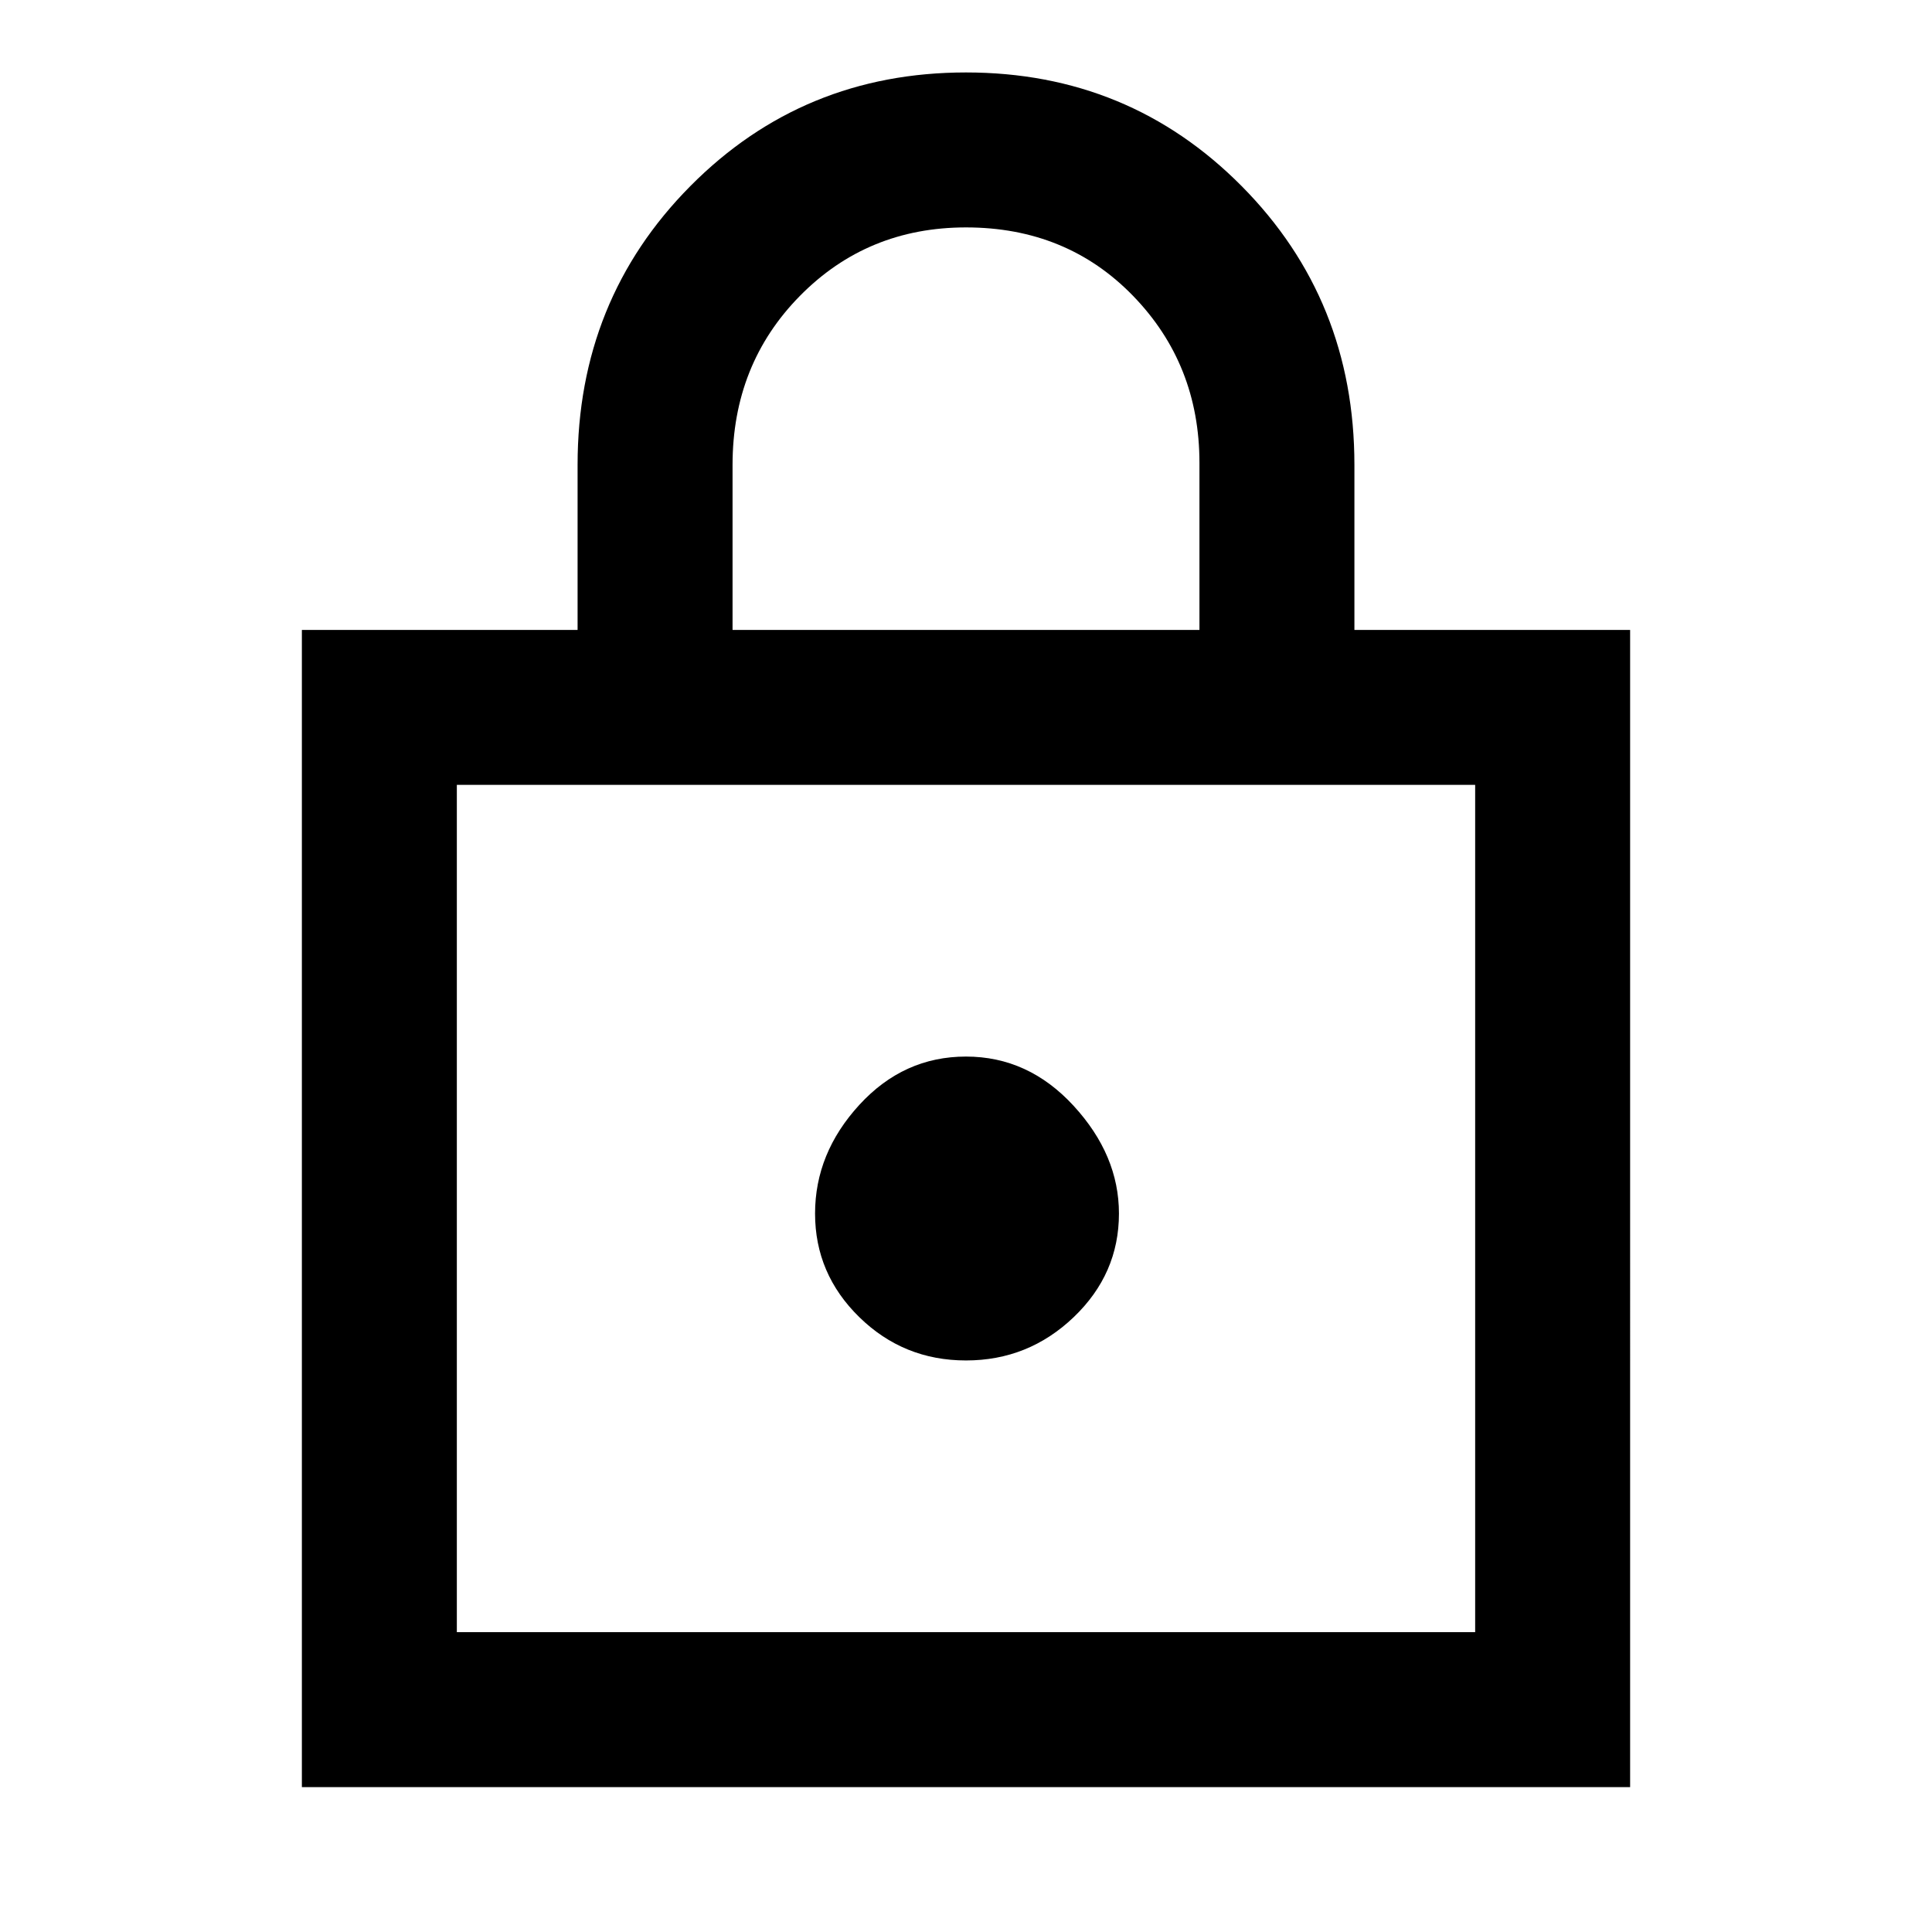 <svg xmlns="http://www.w3.org/2000/svg" height="48" width="48"><path d="M7.5 44.4V15.65h6.85v-4.1q0-4.1 2.8-6.925T24 1.8q4.05 0 6.85 2.825t2.8 6.925v4.1h6.85V44.4Zm10.7-28.75h11.6V11.5q0-2.45-1.65-4.15-1.65-1.7-4.15-1.7-2.45 0-4.125 1.7-1.675 1.7-1.675 4.2Zm-6.85 24.9h25.3V19.5h-25.3ZM24 33.8q1.55 0 2.675-1.075Q27.8 31.65 27.8 30.15q0-1.45-1.125-2.675Q25.55 26.25 24 26.25q-1.55 0-2.65 1.2-1.1 1.2-1.1 2.7 0 1.5 1.1 2.575Q22.45 33.8 24 33.8Zm-12.65 6.75V19.5v21.05Z"/></svg>